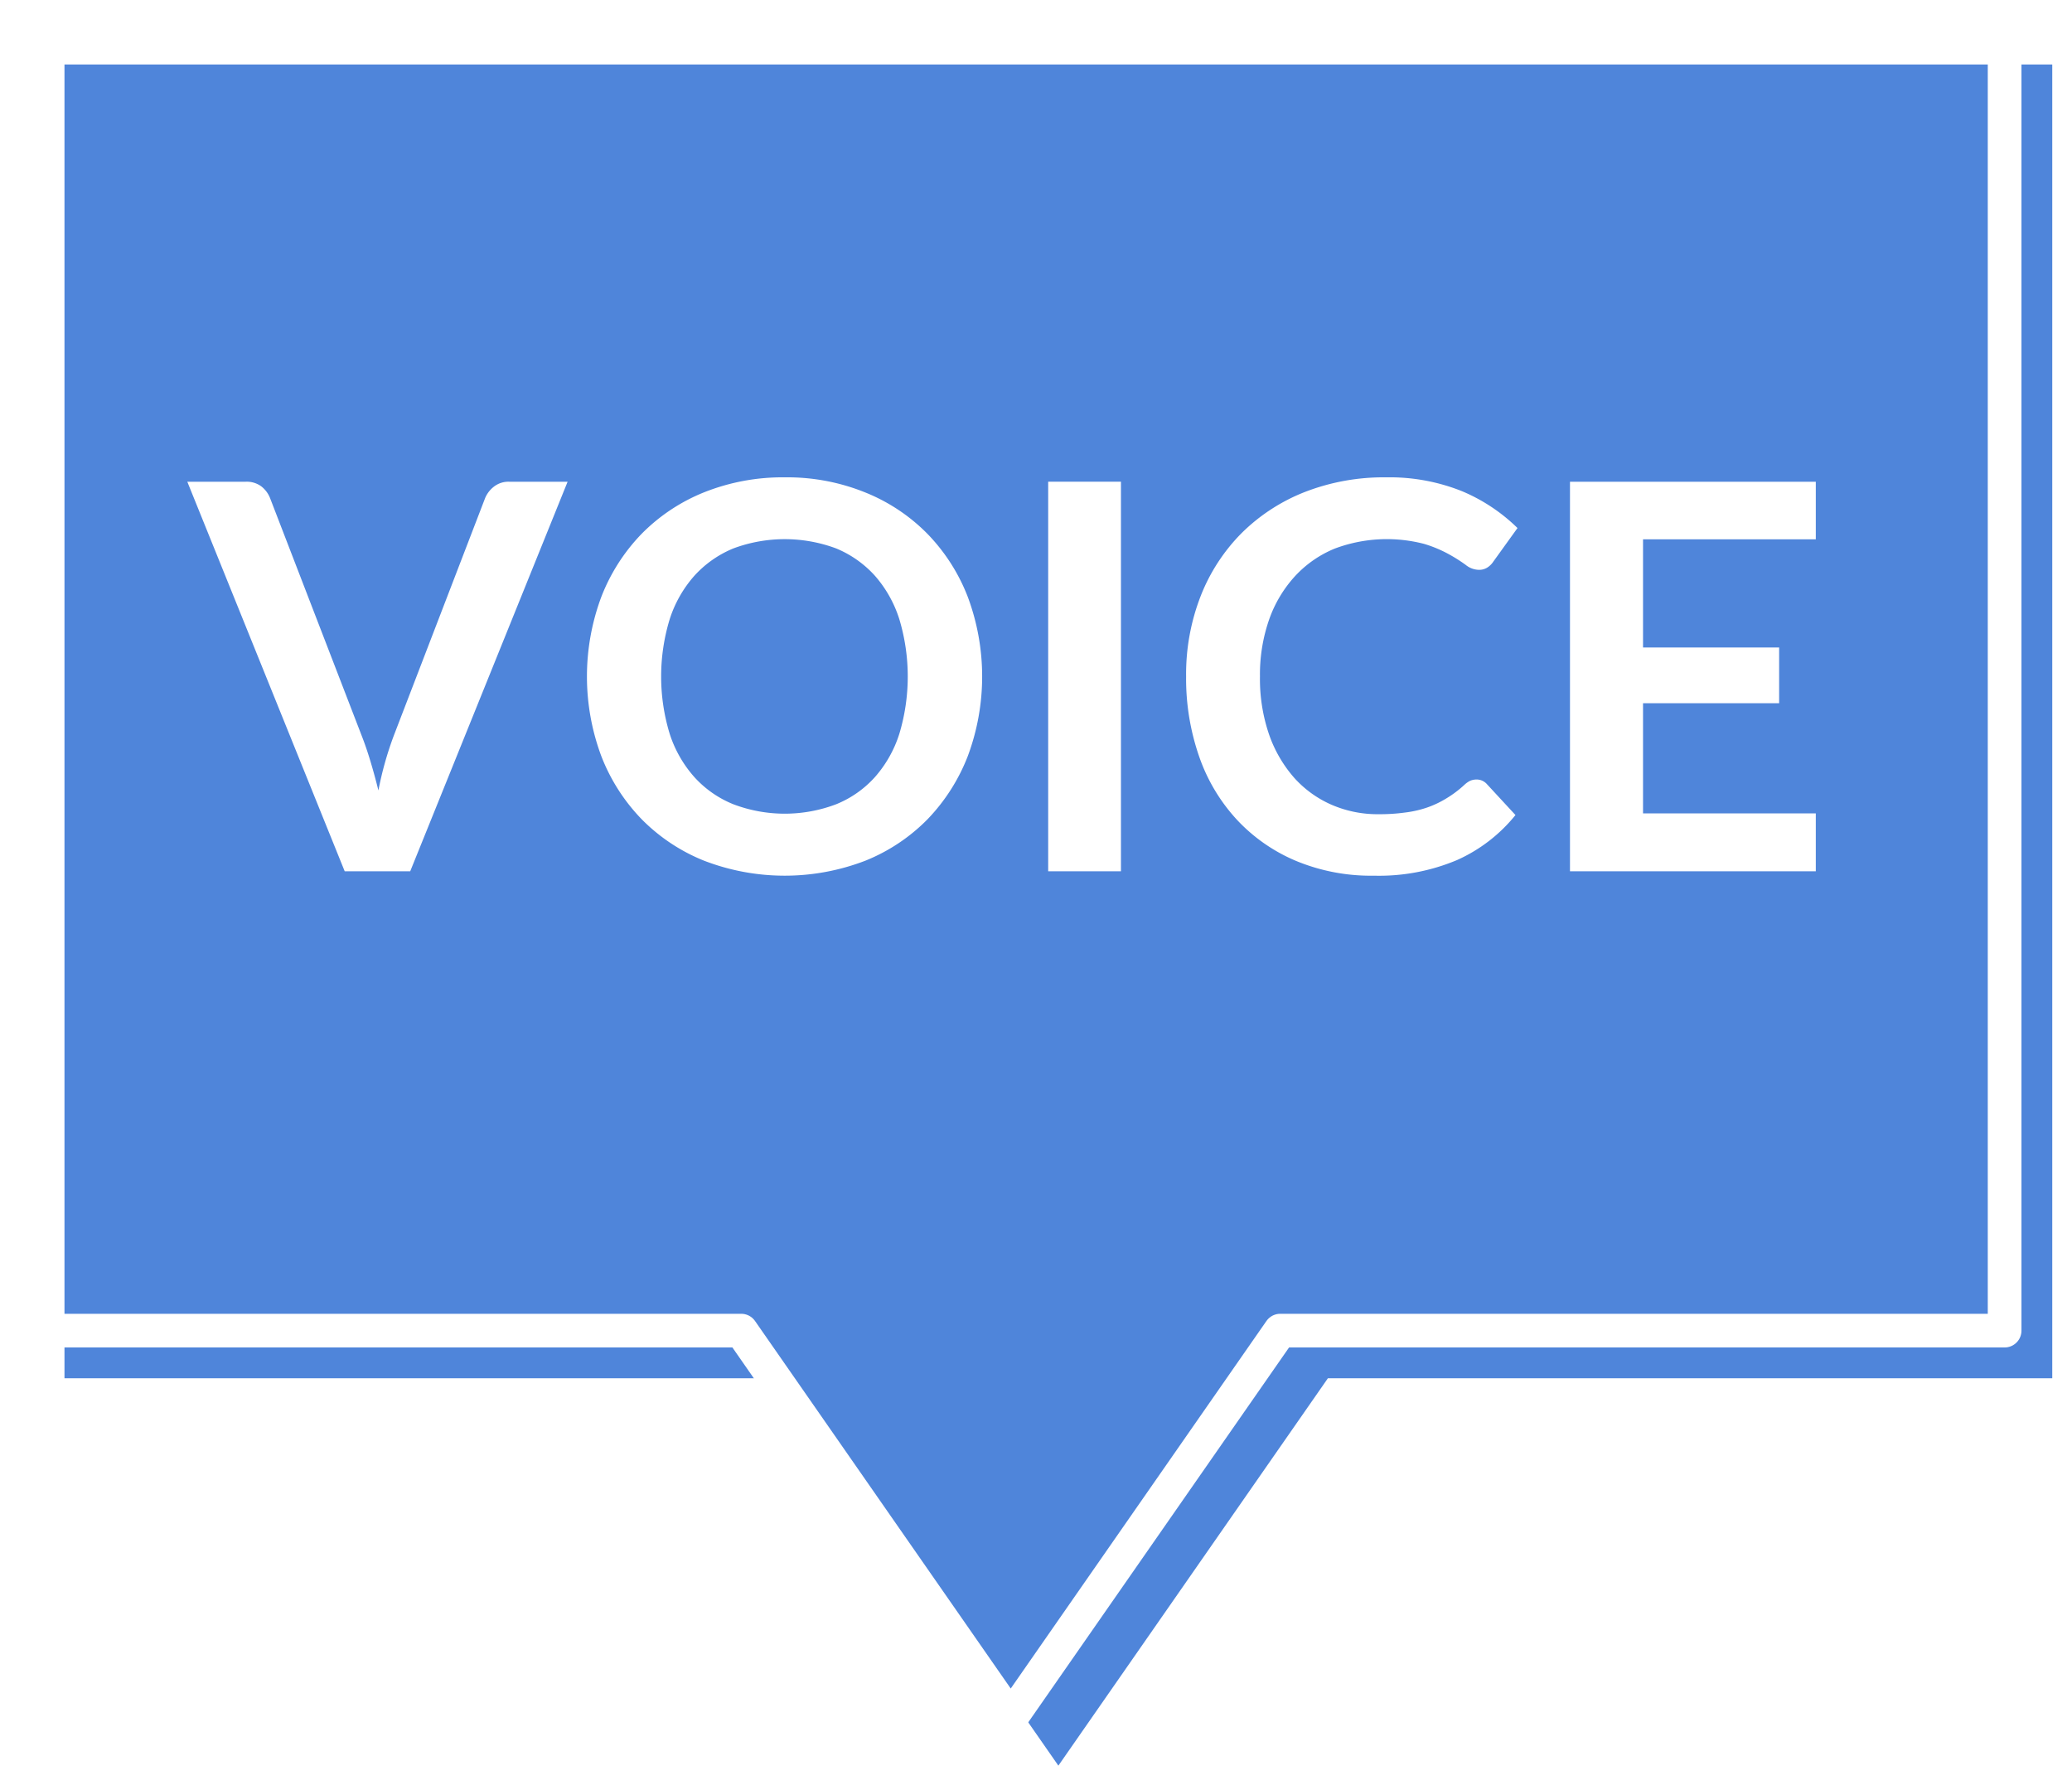 <svg xmlns="http://www.w3.org/2000/svg" xmlns:xlink="http://www.w3.org/1999/xlink" width="123" height="106" viewBox="0 0 123 106">
  <defs>
    <style>
      .cls-1 {
        stroke: #fff;
        stroke-linejoin: round;
        stroke-width: 2px;
        filter: url(#filter);
      }

      .cls-1, .cls-2 {
        fill-rule: evenodd;
      }

      .cls-2 {
        fill: #fff;
      }
    </style>
    <filter id="filter" x="704" y="4890" width="121" height="104" filterUnits="userSpaceOnUse">
      <feOffset result="offset" dx="2.828" dy="2.828" in="SourceAlpha"/>
      <feGaussianBlur result="blur"/>
      <feFlood result="flood" flood-color="#4f85da"/>
      <feComposite result="composite" operator="in" in2="blur"/>
      <feBlend result="blend" in="SourceGraphic"/>
    </filter>
  </defs>
  <g transform="translate(-703 -4889)" style="fill: #4f85da; filter: url(#filter)">
    <path id="base" class="cls-1" d="M704,4890H822v78H779l-16,23-16-23H704v-78Z" style="stroke: inherit; filter: none; fill: inherit"/>
  </g>
  <use transform="translate(-703 -4889)" xlink:href="#base" style="stroke: #fff; filter: none; fill: none"/>
  <path class="cls-2" d="M723.463,4940.73h3.888l9.344-23.13h-3.472a1.4,1.4,0,0,0-.912.3,1.674,1.674,0,0,0-.512.67l-5.424,14.11a20.048,20.048,0,0,0-.912,3.25c-0.15-.61-0.307-1.18-0.472-1.73s-0.339-1.06-.52-1.52l-5.44-14.11a1.643,1.643,0,0,0-.528-0.7,1.458,1.458,0,0,0-.912-0.27h-3.472Zm36.992-16.28a11.114,11.114,0,0,0-2.384-3.74,10.848,10.848,0,0,0-3.7-2.47,12.323,12.323,0,0,0-4.784-.9,12.563,12.563,0,0,0-4.792.89,10.906,10.906,0,0,0-3.712,2.47,11.168,11.168,0,0,0-2.392,3.75,13.532,13.532,0,0,0,0,9.43,11.168,11.168,0,0,0,2.392,3.75,10.906,10.906,0,0,0,3.712,2.47,13.324,13.324,0,0,0,9.576,0,10.848,10.848,0,0,0,3.7-2.47,11.258,11.258,0,0,0,2.384-3.75A13.532,13.532,0,0,0,760.455,4924.45Zm-4.072,8.13a7.143,7.143,0,0,1-1.448,2.56,6.236,6.236,0,0,1-2.3,1.61,8.6,8.6,0,0,1-6.1,0,6.278,6.278,0,0,1-2.312-1.61,7.156,7.156,0,0,1-1.464-2.56,11.645,11.645,0,0,1,0-6.83,7.2,7.2,0,0,1,1.464-2.57,6.422,6.422,0,0,1,2.312-1.62,8.743,8.743,0,0,1,6.1,0,6.379,6.379,0,0,1,2.3,1.62,7.188,7.188,0,0,1,1.448,2.57A11.822,11.822,0,0,1,756.383,4932.58Zm13.16-14.98h-4.32v23.13h4.32V4917.6Zm20.72,17.76a1.444,1.444,0,0,0-.336.24,6.506,6.506,0,0,1-1.064.8,5.858,5.858,0,0,1-1.136.54,6.4,6.4,0,0,1-1.312.3,11.028,11.028,0,0,1-1.592.1,6.836,6.836,0,0,1-2.752-.55,6.442,6.442,0,0,1-2.224-1.59,7.722,7.722,0,0,1-1.5-2.56,10.174,10.174,0,0,1-.552-3.48,9.906,9.906,0,0,1,.552-3.4,7.473,7.473,0,0,1,1.536-2.56,6.623,6.623,0,0,1,2.352-1.63,8.805,8.805,0,0,1,5.3-.28,7.467,7.467,0,0,1,1.5.63,9.1,9.1,0,0,1,.976.62,1.273,1.273,0,0,0,.752.29,0.9,0.9,0,0,0,.552-0.15,1.184,1.184,0,0,0,.328-0.33l1.44-2a10.506,10.506,0,0,0-3.3-2.19,11.563,11.563,0,0,0-4.5-.82,12.926,12.926,0,0,0-4.824.87,11.063,11.063,0,0,0-3.752,2.44,10.951,10.951,0,0,0-2.432,3.74,12.771,12.771,0,0,0-.864,4.77,14.07,14.07,0,0,0,.776,4.76,10.647,10.647,0,0,0,2.232,3.74,10.187,10.187,0,0,0,3.512,2.45,11.6,11.6,0,0,0,4.632.88,11.916,11.916,0,0,0,4.936-.93,9.359,9.359,0,0,0,3.464-2.67l-1.7-1.84a0.812,0.812,0,0,0-.608-0.27A0.969,0.969,0,0,0,790.263,4935.36Zm5.936-17.76v23.13h14.592v-3.44H800.535v-6.54h8.08v-3.31h-8.08v-6.42h10.256v-3.42H796.2Z" transform="translate(-703 -4889)"/>
</svg>
